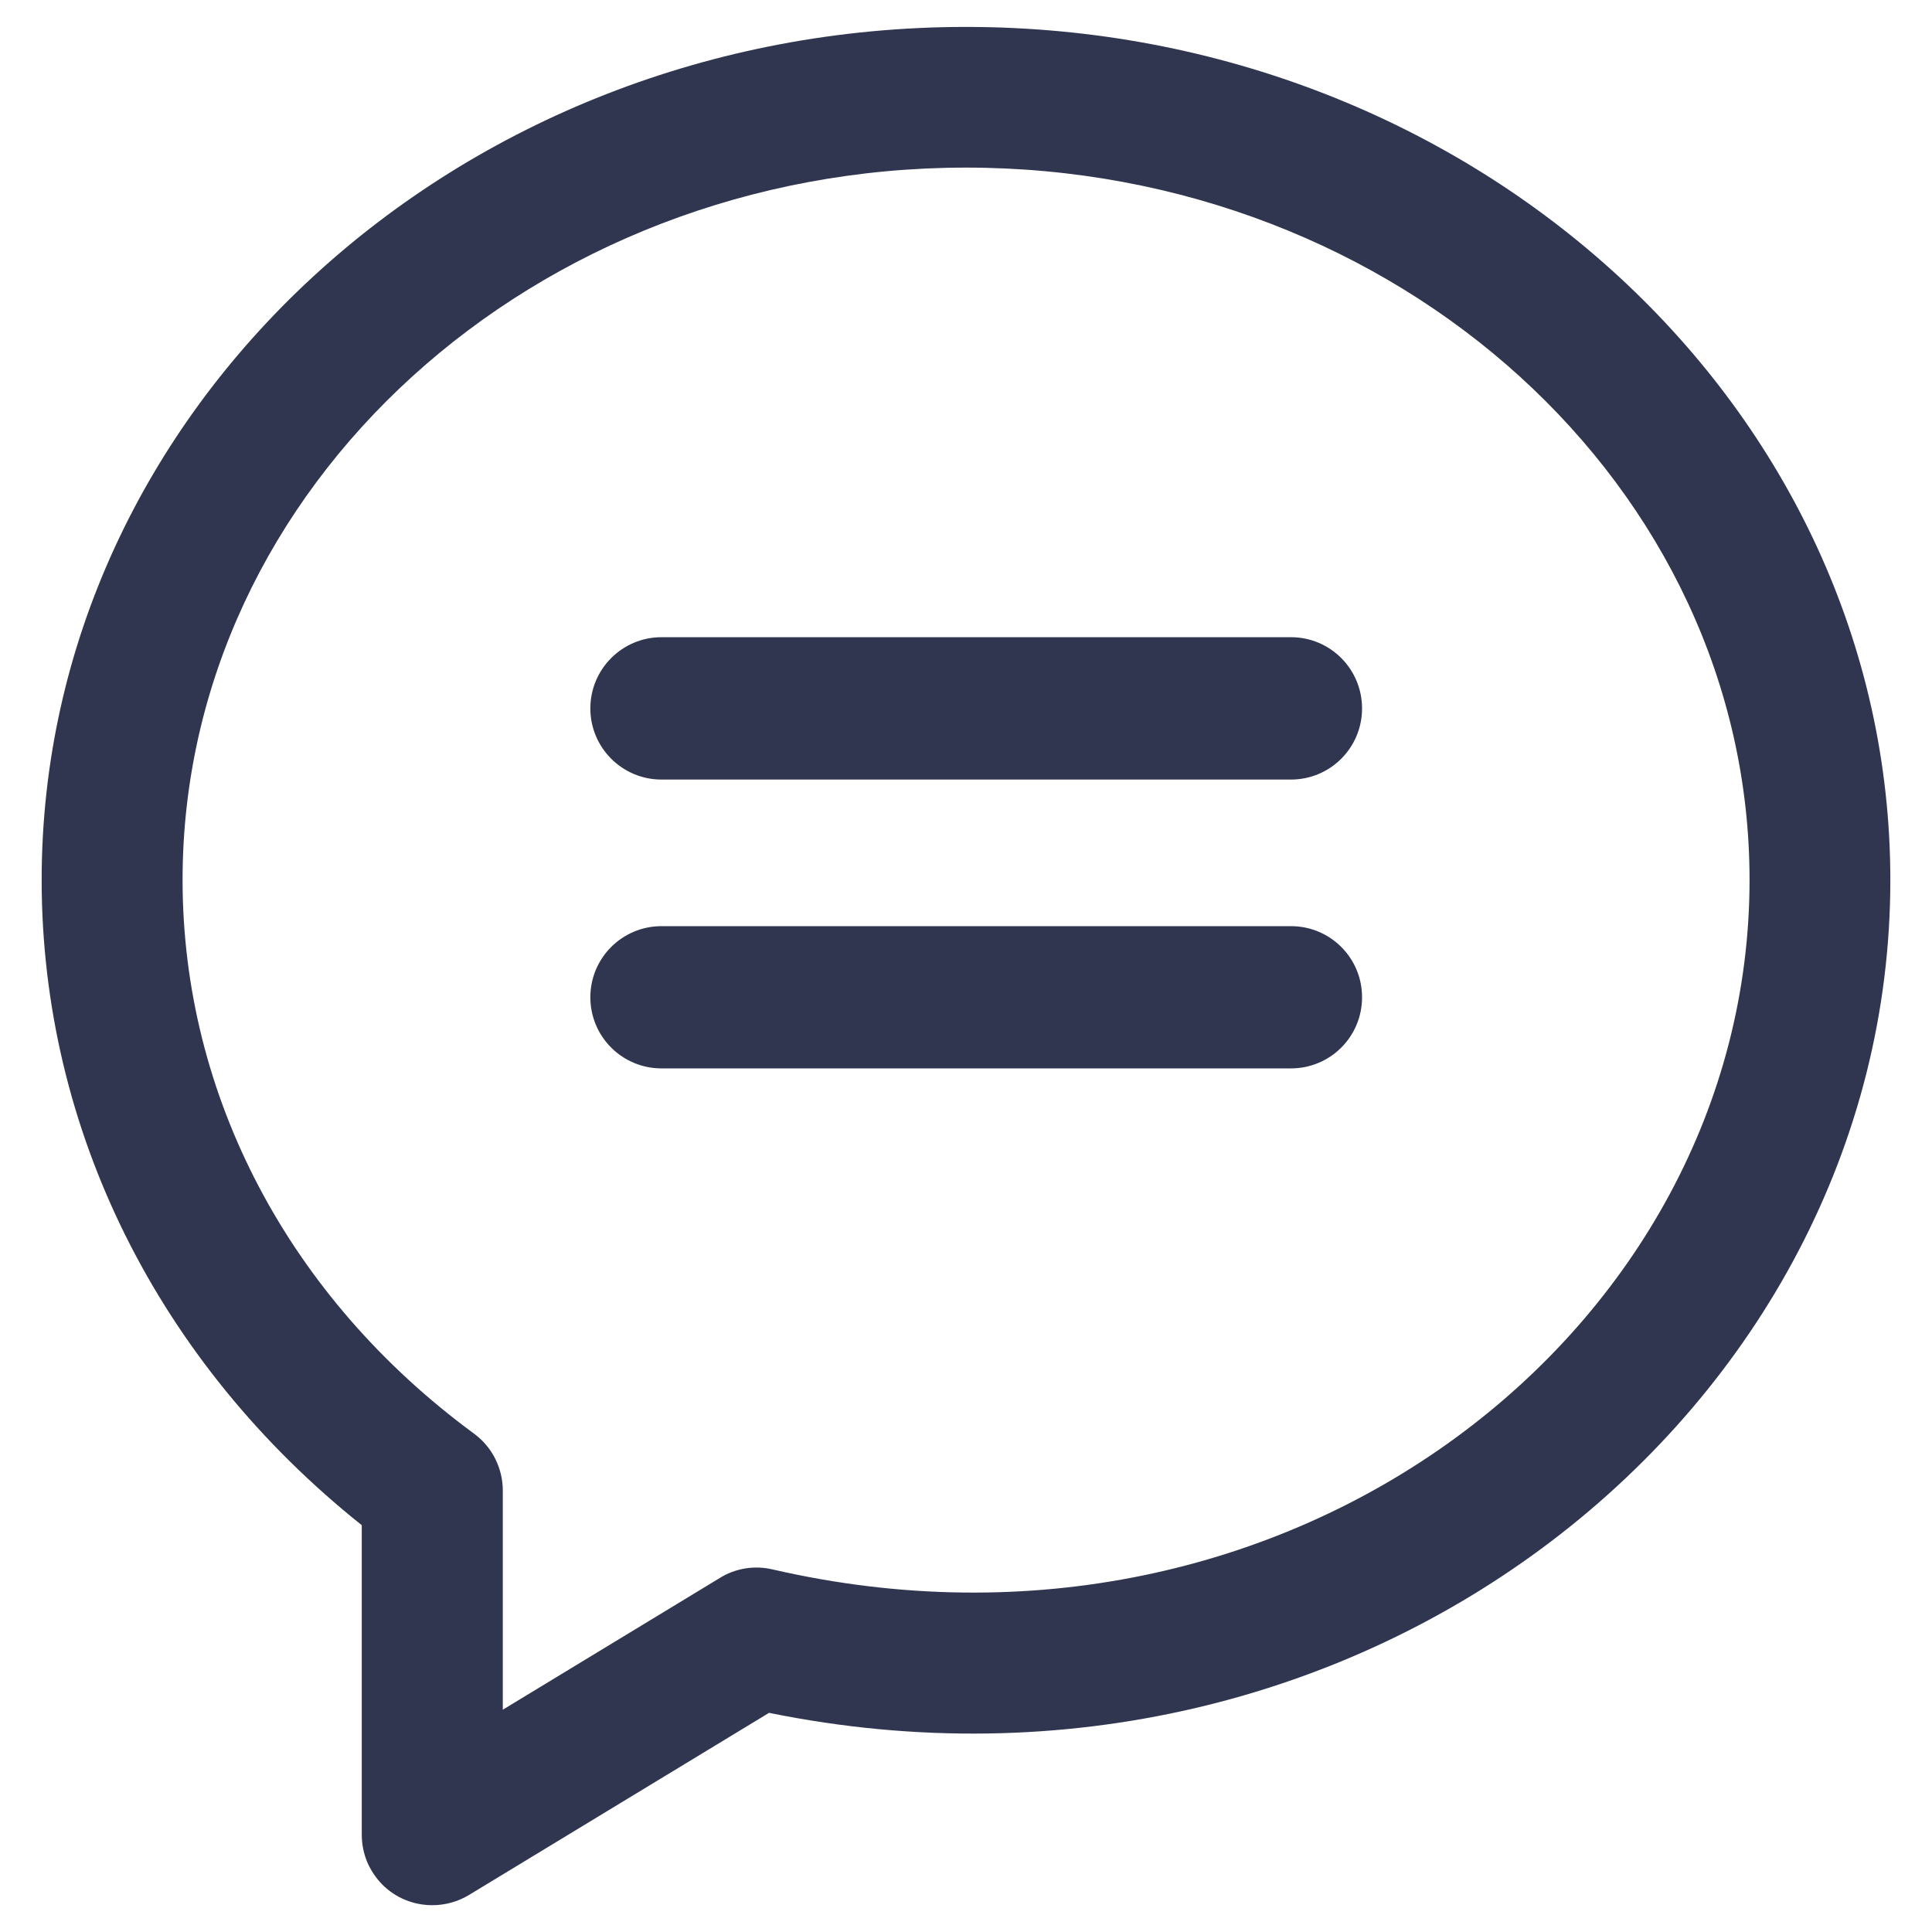 <svg width="16" height="16" viewBox="0 0 16 16" fill="none" xmlns="http://www.w3.org/2000/svg">
<path d="M3.883 15.694L6.369 14.185C11.287 15.186 15.655 11.675 15.655 7.288C15.655 3.392 12.221 0.223 8 0.223C3.779 0.223 0.345 3.391 0.345 7.287C0.345 9.353 1.308 11.285 2.996 12.631V15.195C2.996 15.271 3.011 15.347 3.04 15.418C3.07 15.489 3.113 15.553 3.167 15.608C3.221 15.662 3.285 15.705 3.356 15.734C3.427 15.763 3.503 15.778 3.58 15.778C3.685 15.778 3.79 15.75 3.883 15.694ZM14.489 7.287C14.489 11.012 10.685 13.987 6.397 12.997C6.324 12.98 6.248 12.977 6.173 12.989C6.099 13.001 6.027 13.027 5.963 13.067L4.164 14.159V12.343C4.164 12.252 4.142 12.162 4.101 12.08C4.06 11.998 4 11.928 3.926 11.873C2.392 10.746 1.512 9.074 1.512 7.287C1.512 4.035 4.422 1.388 8 1.388C11.578 1.388 14.489 4.035 14.489 7.287Z" fill="#313650"/>
<path d="M4.889 5.867C4.889 5.541 5.153 5.277 5.478 5.277H10.691C11.017 5.277 11.28 5.541 11.28 5.867C11.28 6.192 11.017 6.456 10.691 6.456H5.478C5.153 6.456 4.889 6.192 4.889 5.867Z" fill="#313650"/>
<path d="M11.28 8.259C11.28 7.933 11.017 7.67 10.691 7.67H5.478C5.153 7.67 4.889 7.933 4.889 8.259C4.889 8.585 5.153 8.848 5.478 8.848H10.691C11.017 8.848 11.28 8.585 11.28 8.259Z" fill="#313650"/>
</svg>

